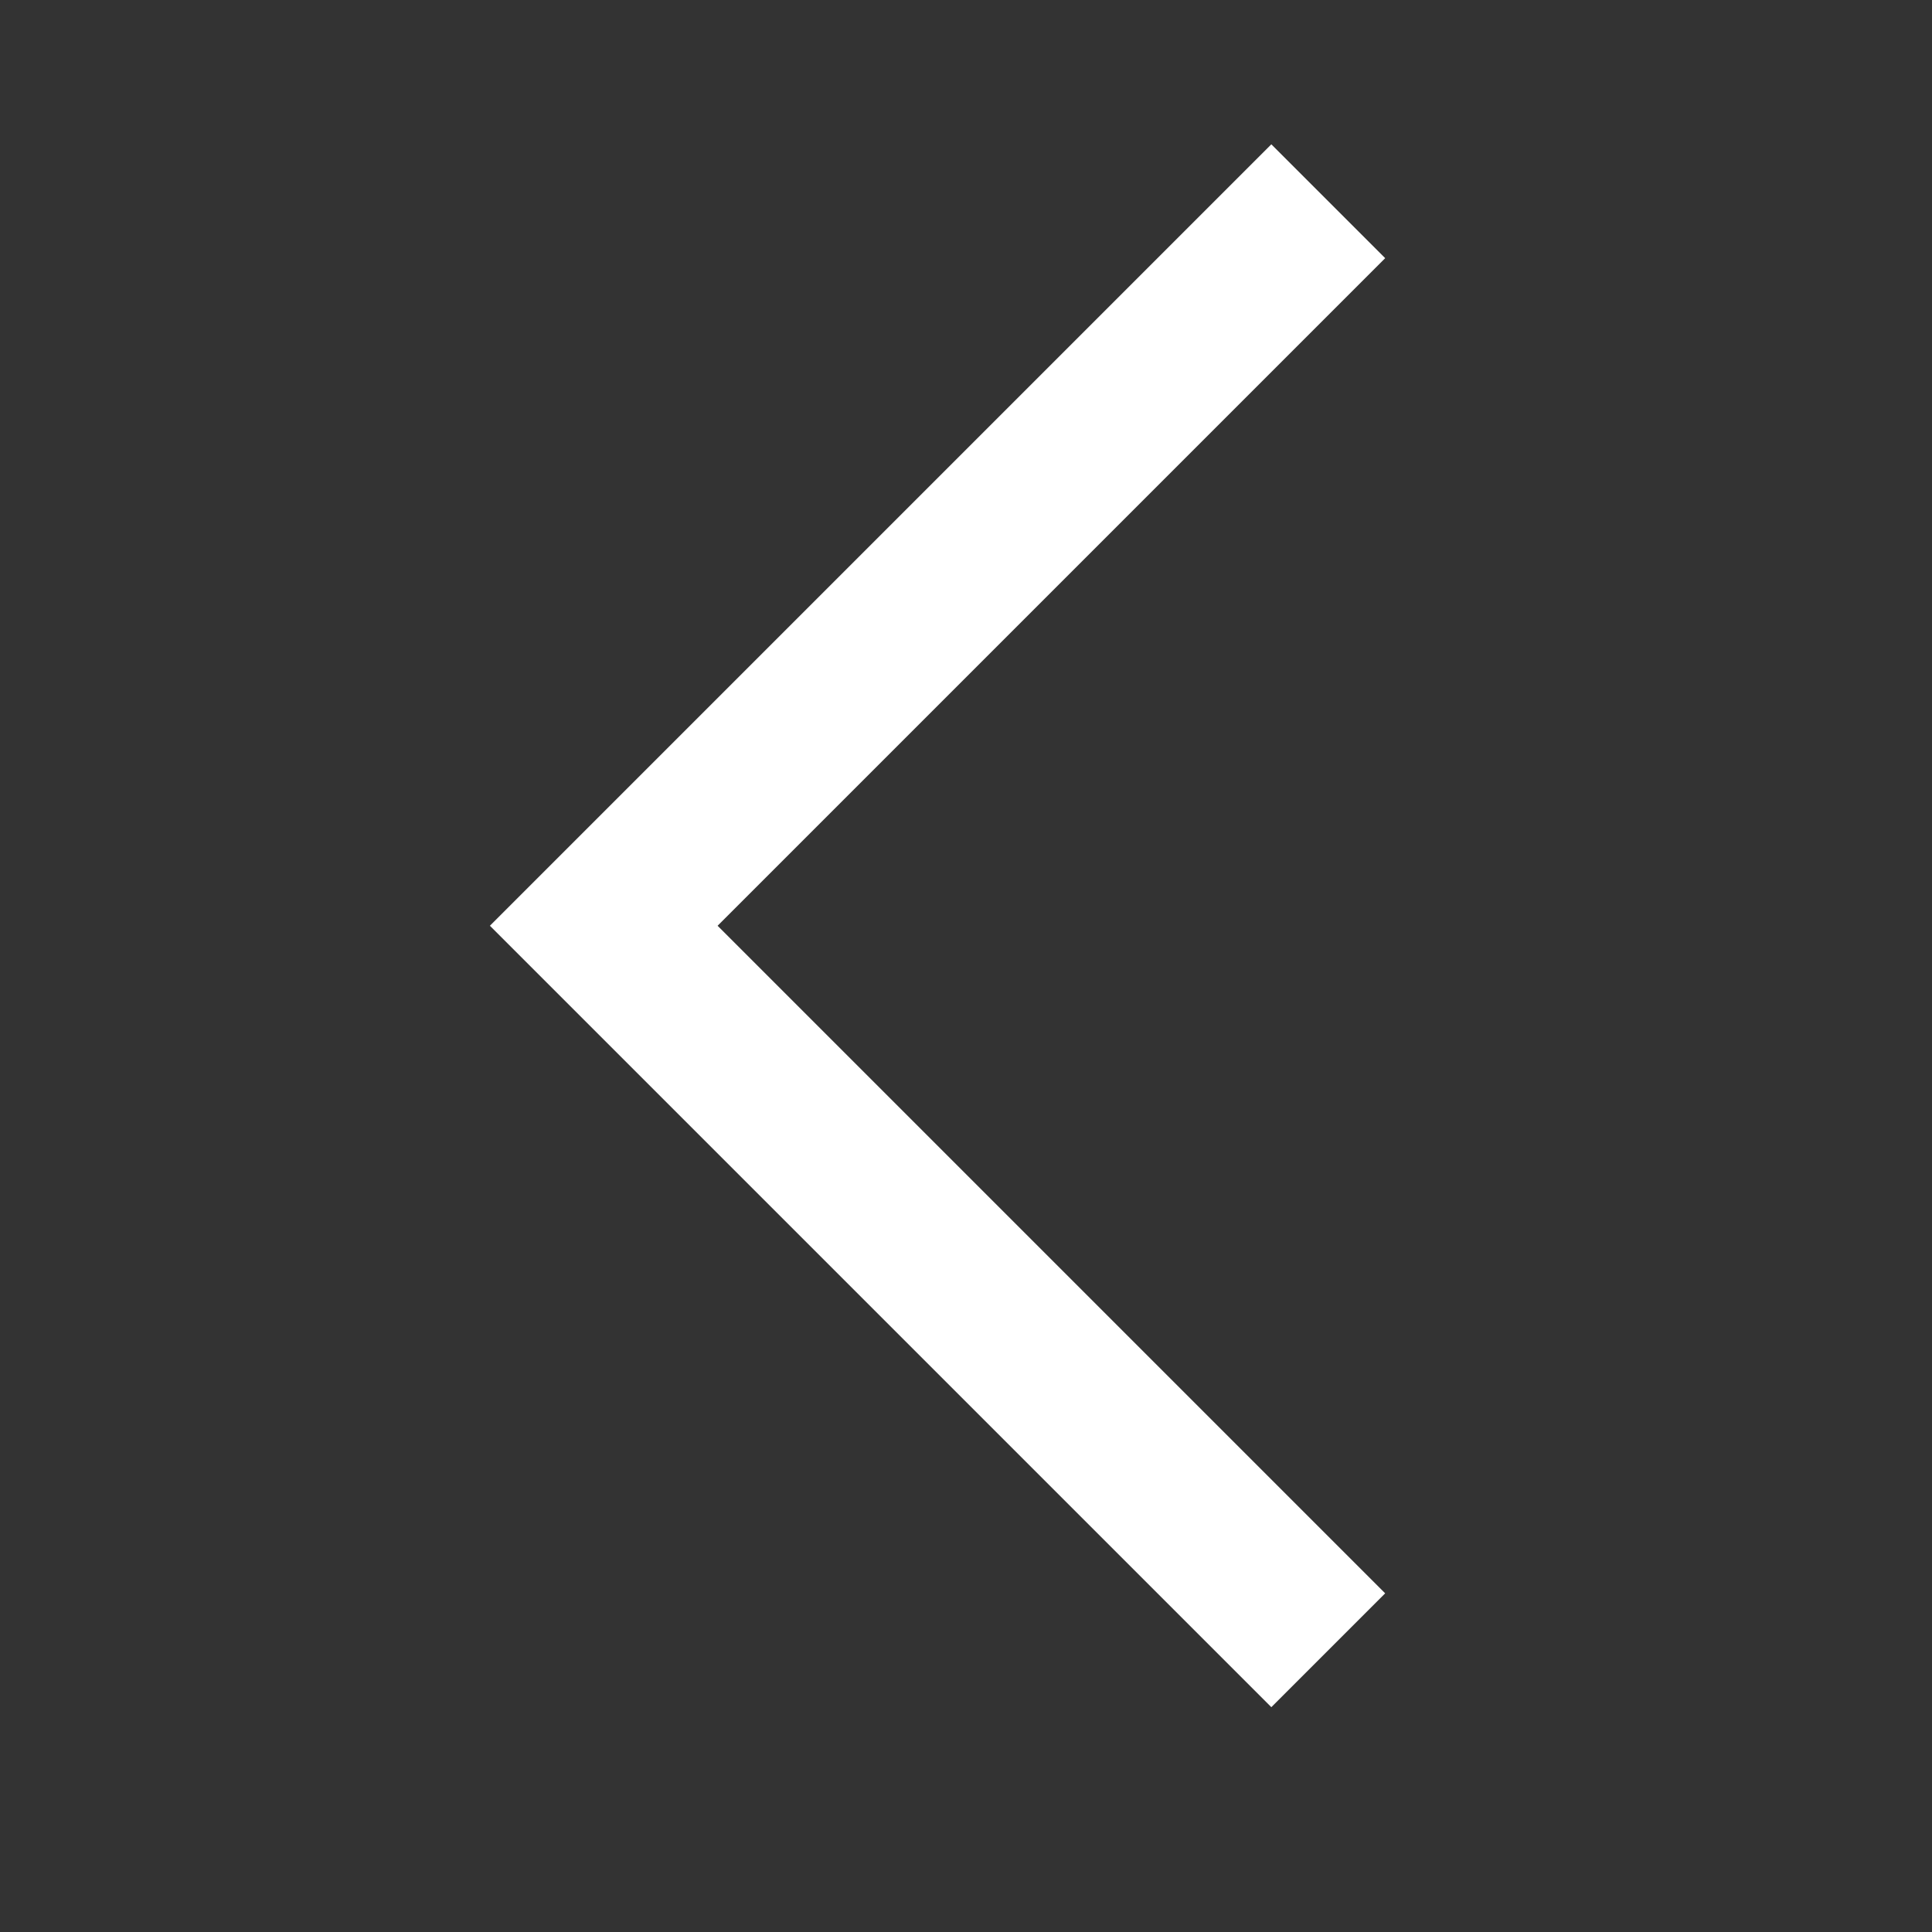 <svg xmlns="http://www.w3.org/2000/svg" width="24" height="24" viewBox="0 0 24 24" fill="none">
  <rect x="0" y="0" width="24" height="24" fill="#333333" stroke="none"/>
  <path d="M16.5 20.5L7.5 11.5L16.5 2.5" stroke="white" stroke-width="2"/>
</svg>